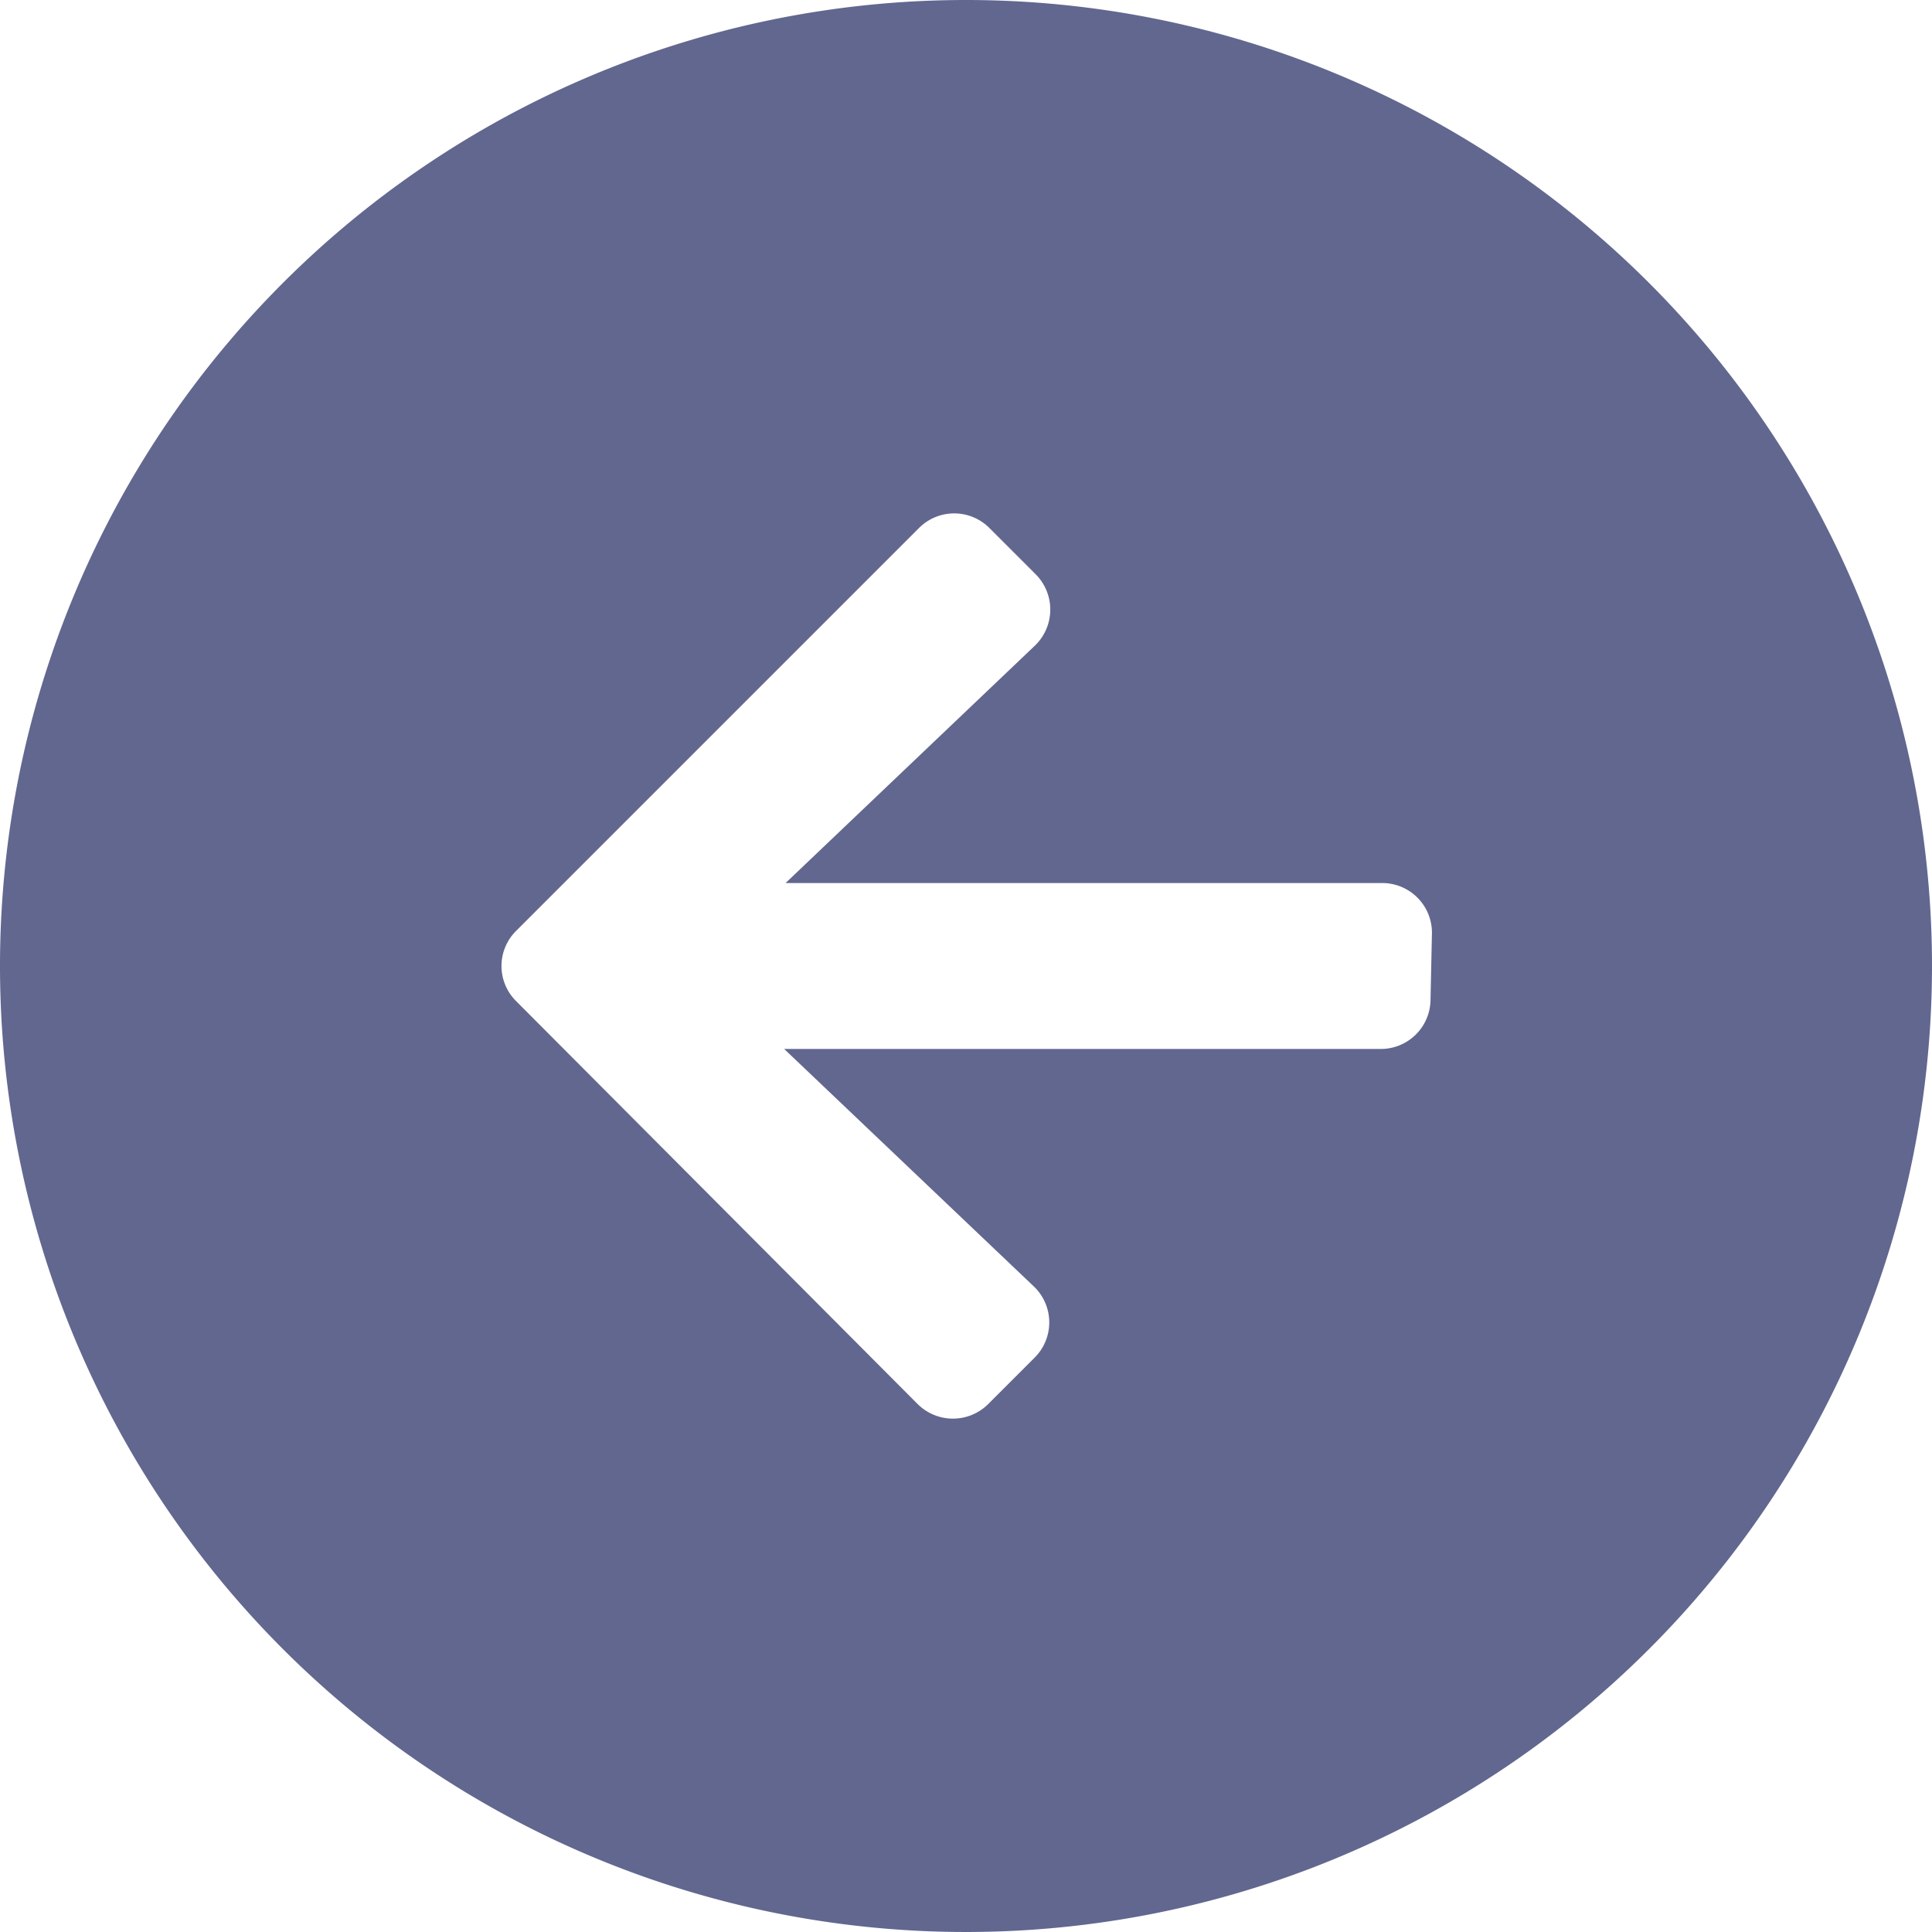 <svg id="Layer_6" data-name="Layer 6" xmlns="http://www.w3.org/2000/svg" viewBox="0 0 68 68"><defs><style>.cls-1{fill:#62678f;}</style></defs><path class="cls-1" d="M34,0A34,34,0,1,0,68,34,34,34,0,0,0,34,0ZM50.35,35.16a1.75,1.75,0,0,1-1.75,1.76h-21l8.8,8.37a1.75,1.75,0,0,1,0,2.51l-1.62,1.62a1.76,1.76,0,0,1-2.48,0L18.17,35.24a1.74,1.74,0,0,1,0-2.48L32.35,18.58a1.75,1.75,0,0,1,2.47,0l1.62,1.62a1.76,1.76,0,0,1,0,2.51l-8.79,8.37h21a1.75,1.75,0,0,1,1.75,1.75Z"/></svg>